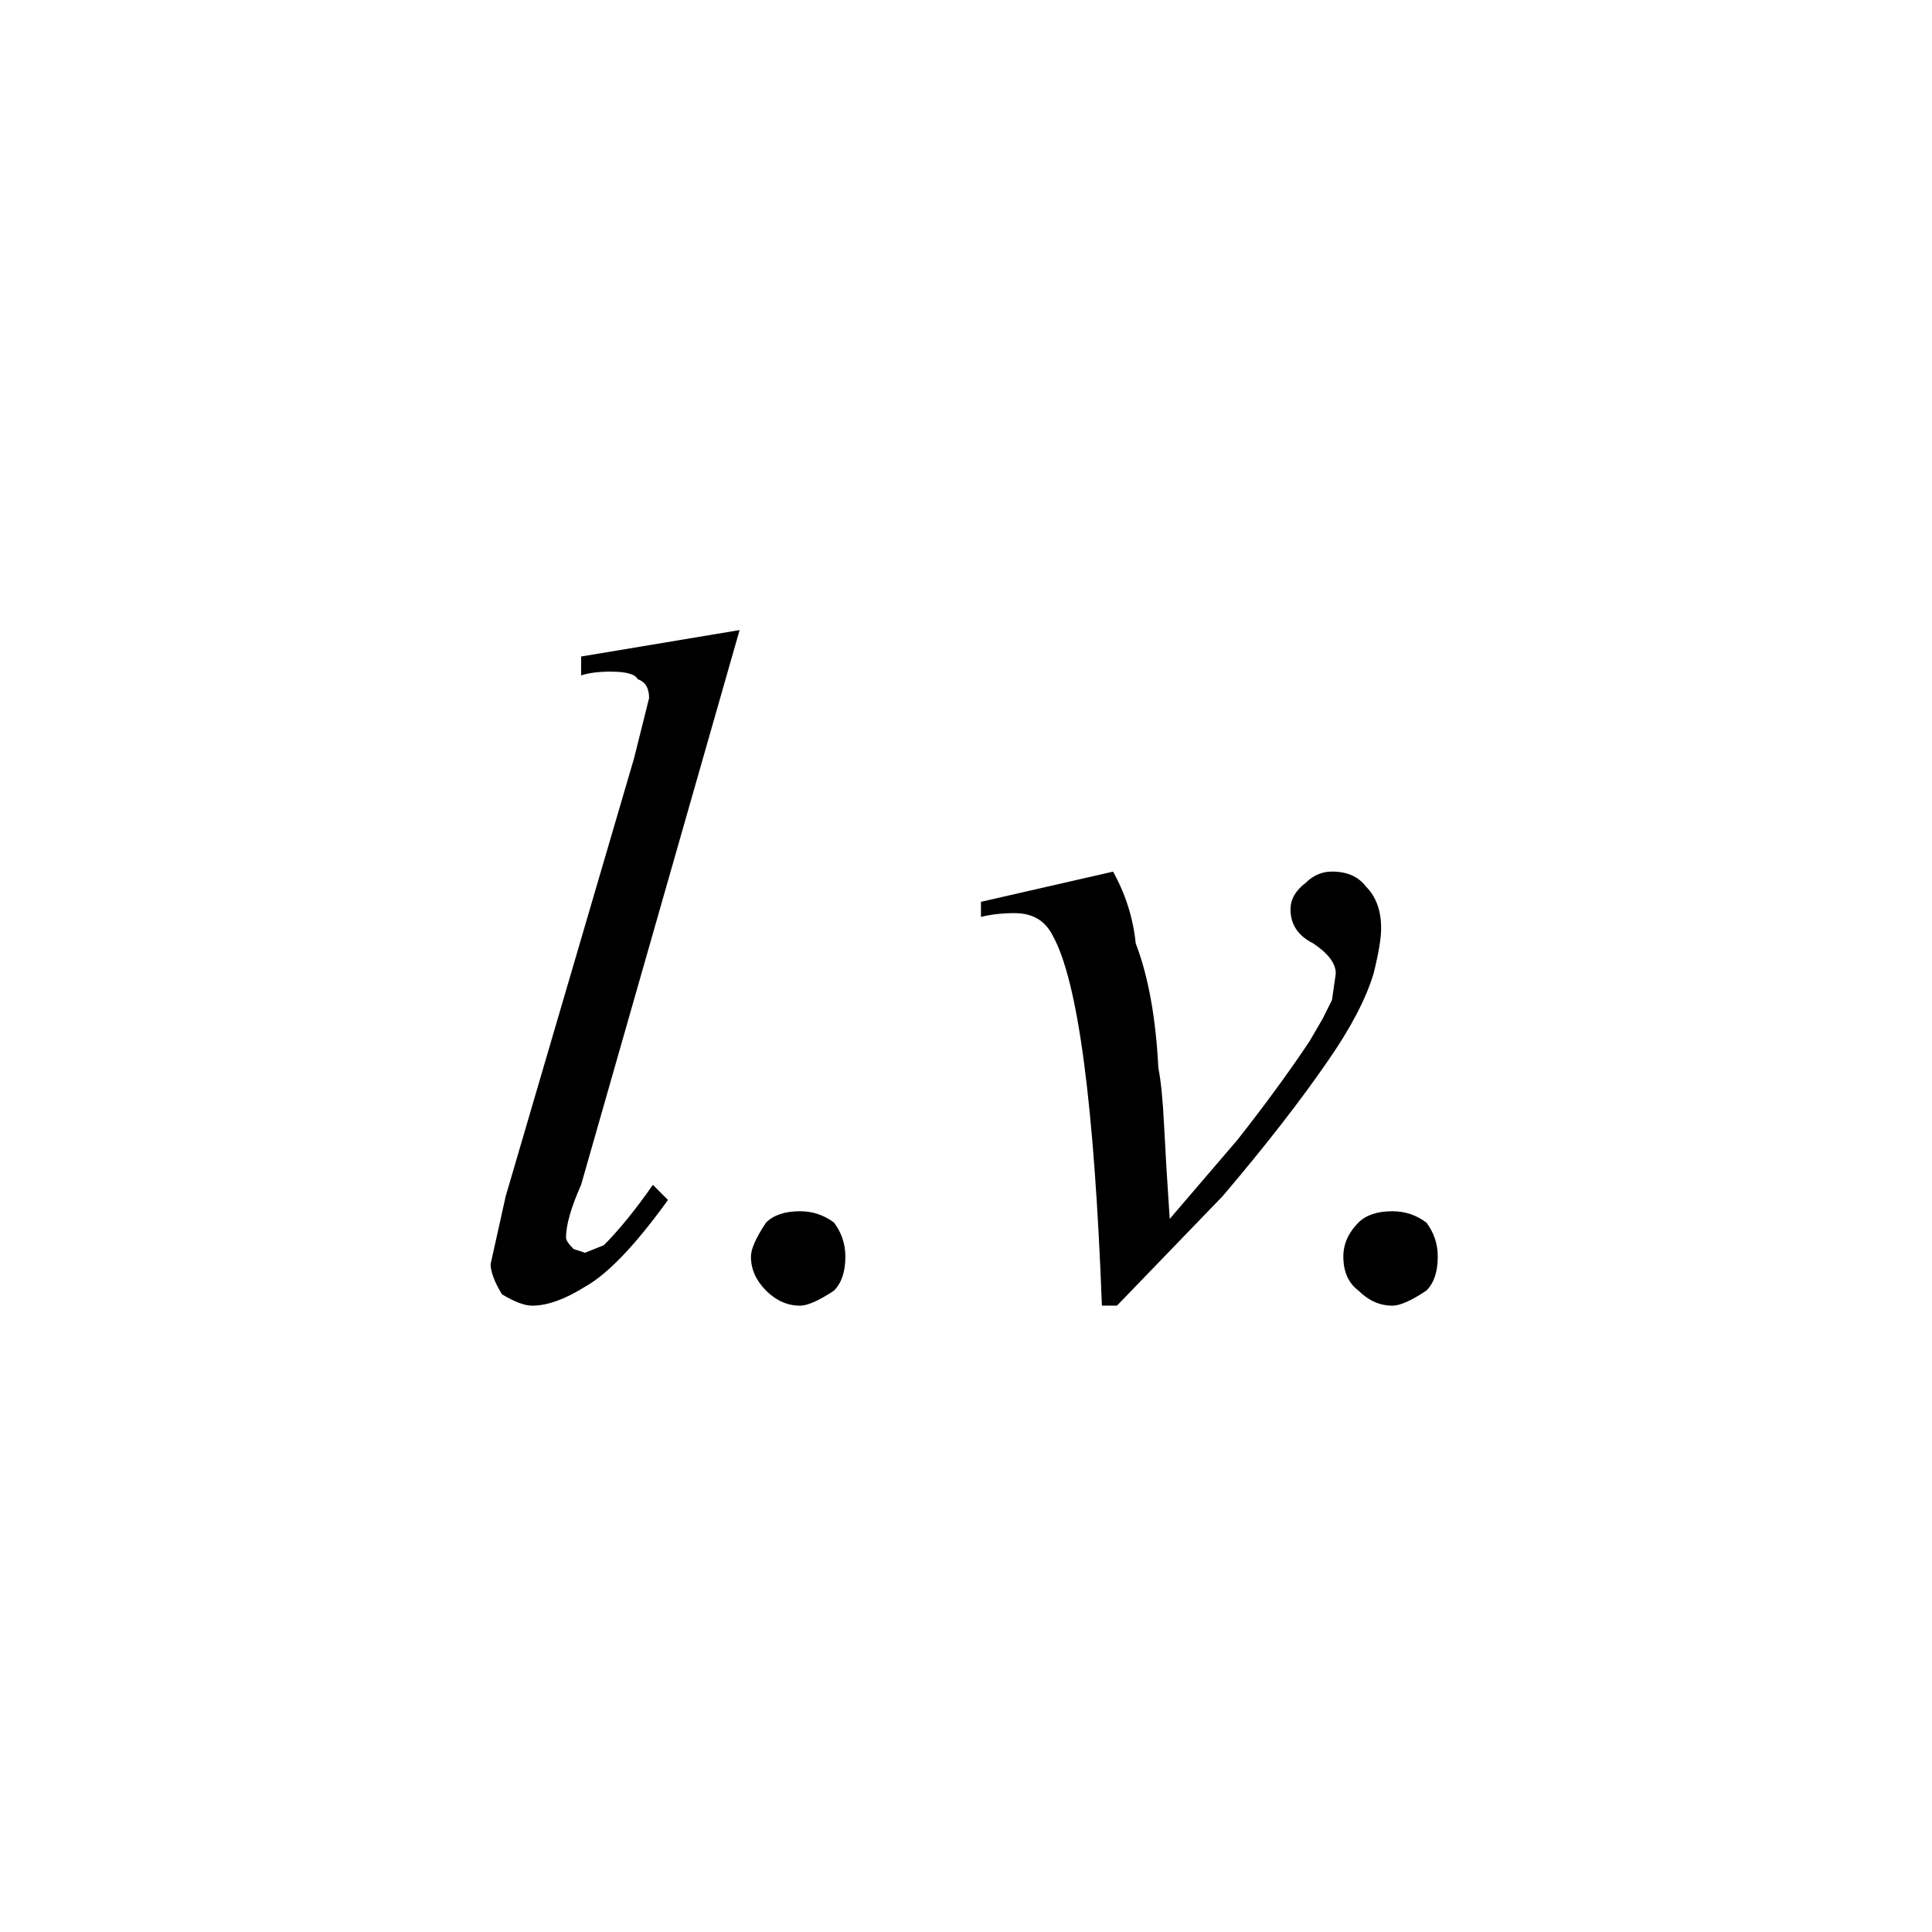 <!-- Generated by IcoMoon.io -->
<svg version="1.1" xmlns="http://www.w3.org/2000/svg" width="32" height="32" viewBox="0 0 32 32">
<title>uniE226</title>
<path d="M10.125 11.125q0.375 0 0.438 0.125 0.188 0.063 0.188 0.313l-0.25 1-2.125 7.25-0.25 1.125q0 0.188 0.188 0.5 0.313 0.188 0.5 0.188 0.375 0 0.875-0.313 0.563-0.313 1.375-1.438l-0.25-0.25q-0.438 0.625-0.813 1l-0.313 0.125-0.188-0.063q-0.125-0.125-0.125-0.188 0-0.313 0.25-0.875l2.625-9.188-2.625 0.438v0.313q0.188-0.063 0.5-0.063zM12.688 20.25q-0.25 0.375-0.25 0.563 0 0.313 0.25 0.563t0.563 0.25q0.188 0 0.563-0.25 0.188-0.188 0.188-0.563 0-0.313-0.188-0.563-0.25-0.188-0.563-0.188-0.375 0-0.563 0.188zM16.813 15.125q0.438 0 0.625 0.375 0.625 1.125 0.813 6.125h0.25l1.75-1.813q1.063-1.25 1.75-2.25 0.563-0.813 0.75-1.438 0.125-0.5 0.125-0.75 0-0.438-0.25-0.688-0.188-0.25-0.563-0.25-0.25 0-0.438 0.188-0.25 0.188-0.25 0.438 0 0.375 0.375 0.563 0.375 0.25 0.375 0.5l-0.063 0.438-0.156 0.313t-0.219 0.375q-0.5 0.75-1.188 1.625l-1.125 1.313q-0.063-0.938-0.094-1.563t-0.094-0.938q-0.063-1.25-0.375-2.063-0.063-0.625-0.375-1.188l-2.188 0.5v0.25q0.25-0.063 0.563-0.063zM22.5 20.25q-0.25 0.25-0.25 0.563 0 0.375 0.25 0.563 0.25 0.25 0.563 0.25 0.188 0 0.563-0.25 0.188-0.188 0.188-0.563 0-0.313-0.188-0.563-0.25-0.188-0.563-0.188-0.375 0-0.563 0.188z"></path>
</svg>

